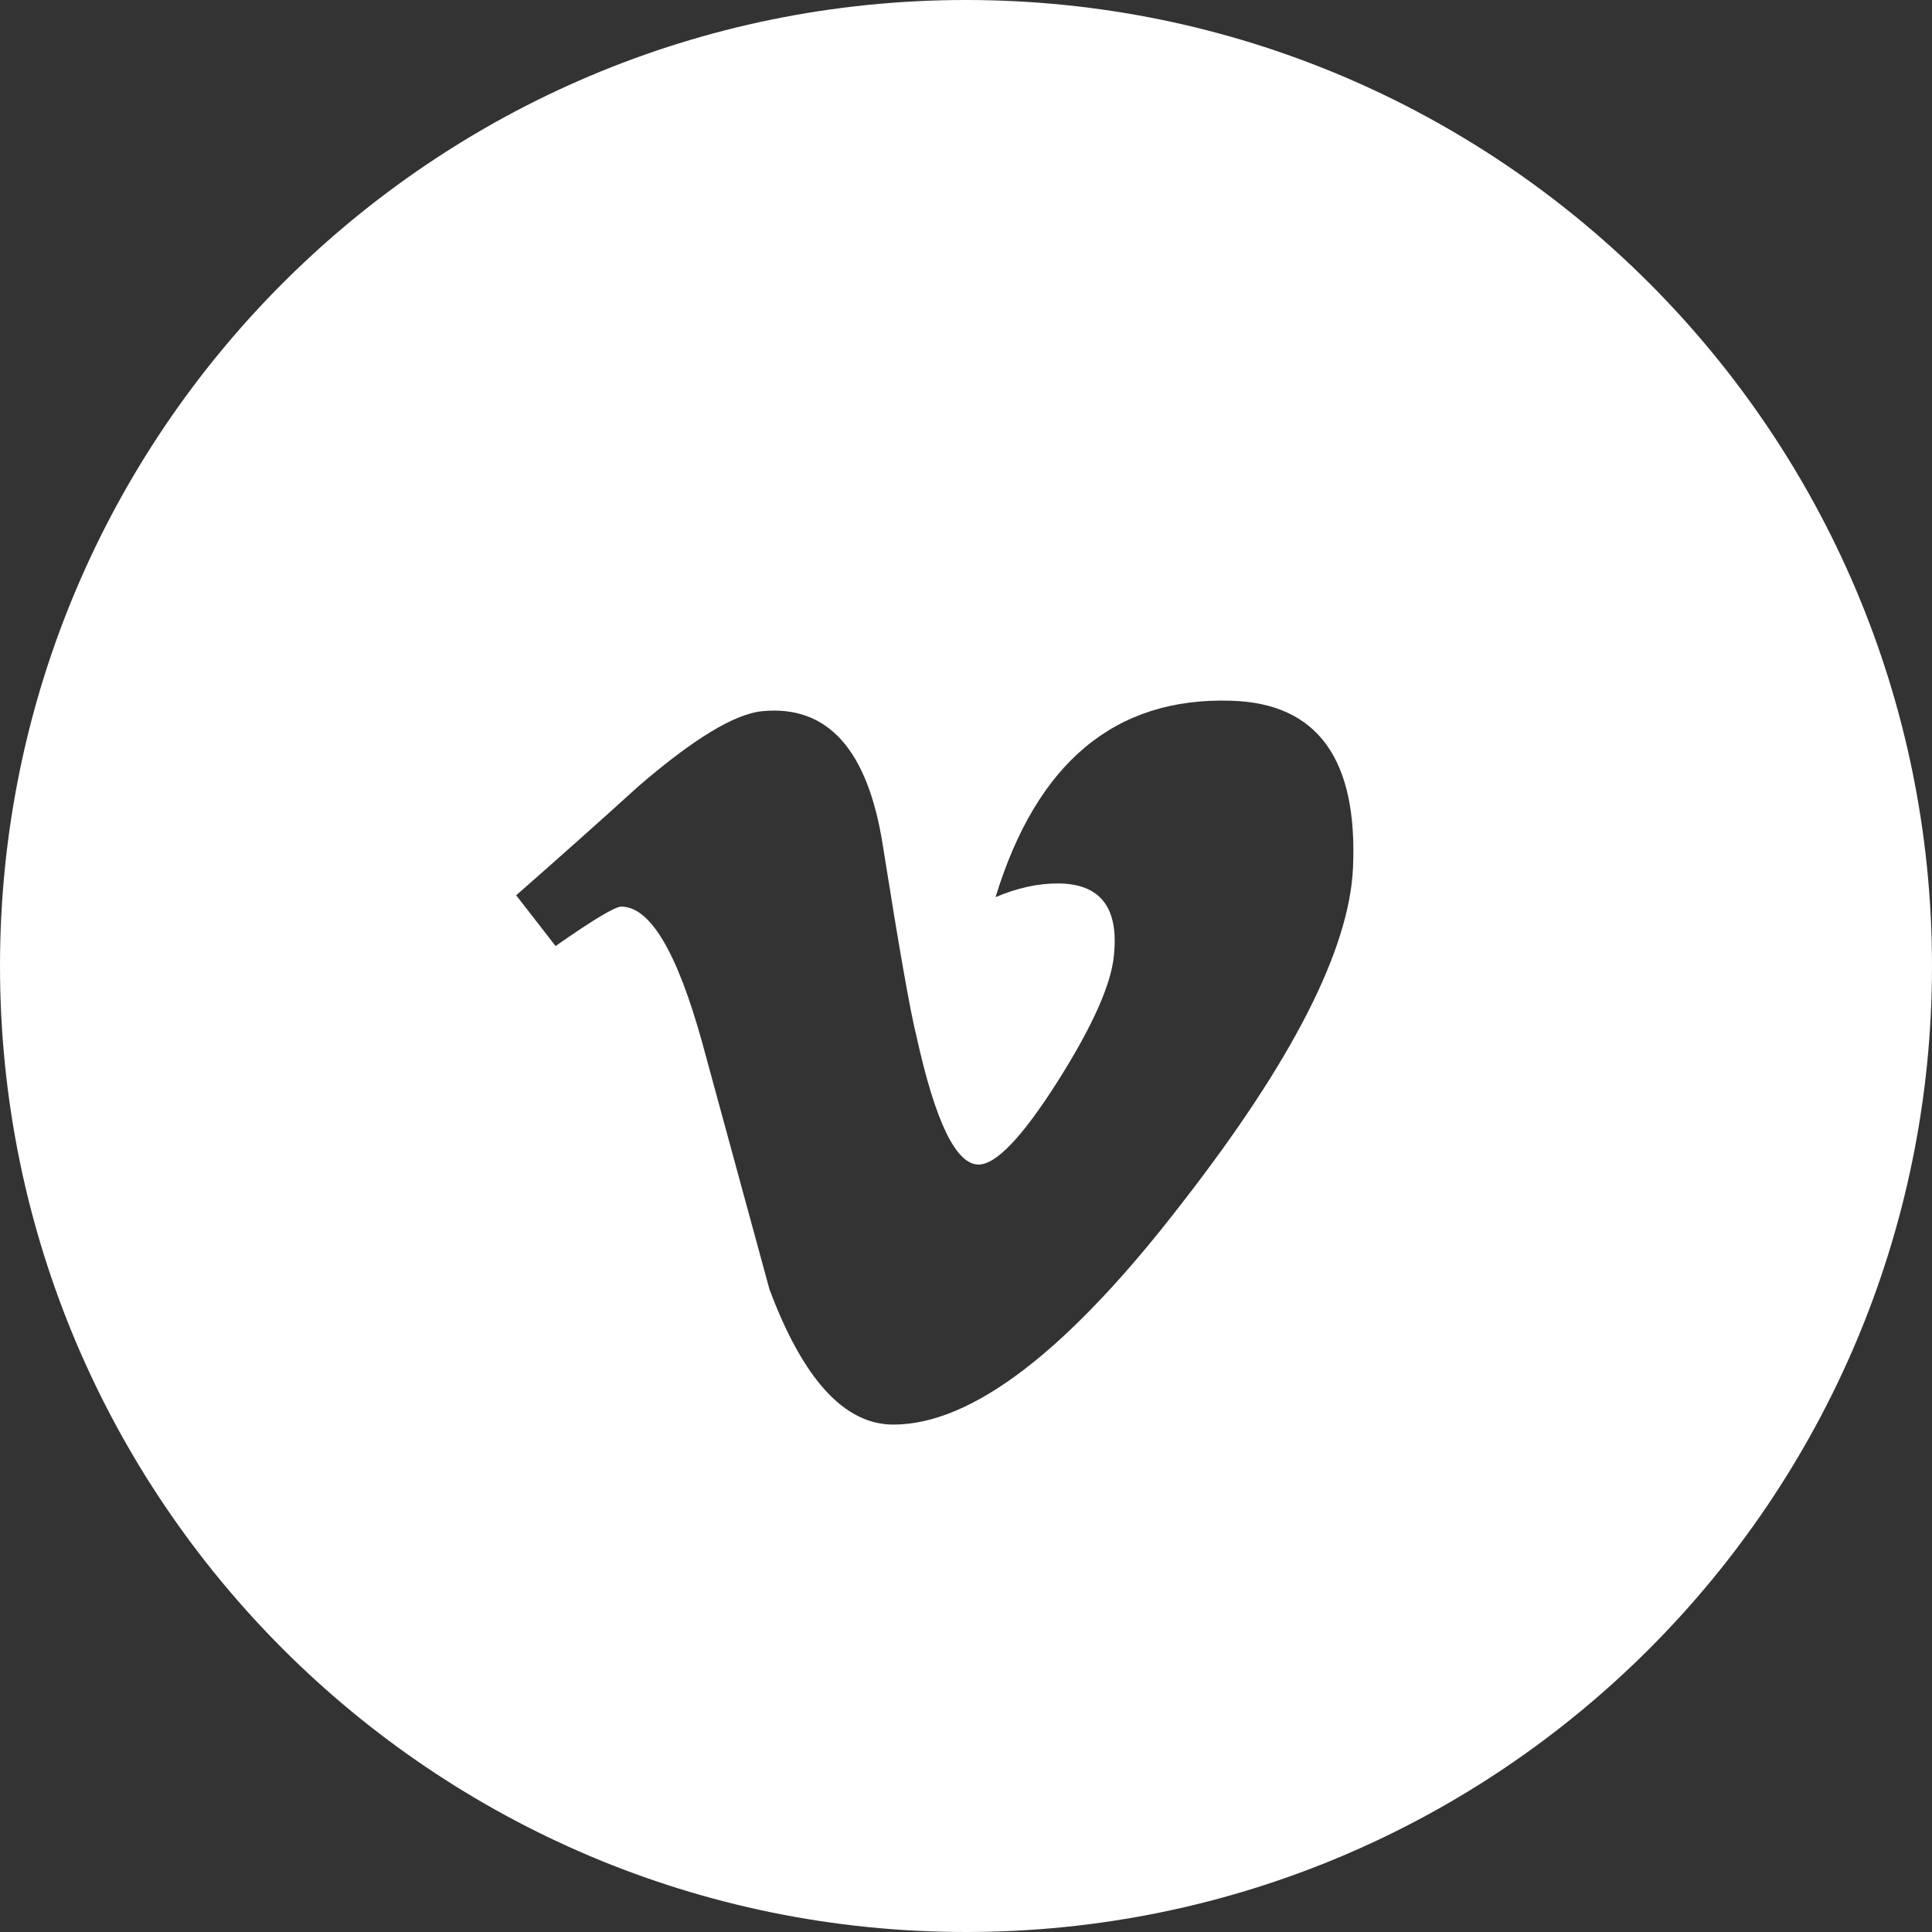 <?xml version="1.0" encoding="UTF-8"?>
<svg width="30px" height="30px" viewBox="0 0 30 30" version="1.1" xmlns="http://www.w3.org/2000/svg" xmlns:xlink="http://www.w3.org/1999/xlink">
    <rect x="0" y="0" width="30" height="30" fill="#333333" stroke="none"/>
    <!-- Generator: sketchtool 48.2 (47327) - http://www.bohemiancoding.com/sketch -->
    <title>4B8D2B46-6ACF-41EA-BFE0-CBF35F7E163B</title>
    <desc>Created with sketchtool.</desc>
    <defs></defs>
    <g id="Footer_emi" stroke="none" stroke-width="1" fill="none" fill-rule="evenodd" transform="translate(-1134, -47)">
        <path d="M1149,77 C1140.716,77 1134,70.284 1134,62 C1134,53.716 1140.716,47 1149,47 C1157.284,47 1164,53.716 1164,62 C1164,70.284 1157.284,77 1149,77 Z M1155.009,60.479 C1155.086,58.786 1154.456,57.92 1153.12,57.881 C1151.319,57.823 1150.098,58.839 1149.459,60.931 C1149.789,60.79 1150.11,60.718 1150.422,60.718 C1151.083,60.718 1151.374,61.09 1151.297,61.831 C1151.257,62.281 1150.966,62.935 1150.422,63.794 C1149.876,64.654 1149.467,65.083 1149.196,65.083 C1148.845,65.083 1148.524,64.422 1148.232,63.096 C1148.134,62.708 1147.96,61.715 1147.707,60.118 C1147.473,58.638 1146.851,57.946 1145.839,58.043 C1145.411,58.083 1144.768,58.472 1143.912,59.211 C1143.29,59.775 1142.657,60.339 1142.015,60.902 L1142.627,61.69 C1143.21,61.282 1143.55,61.078 1143.647,61.078 C1144.094,61.078 1144.511,61.778 1144.9,63.176 C1145.25,64.458 1145.599,65.741 1145.949,67.023 C1146.473,68.422 1147.114,69.121 1147.872,69.121 C1149.095,69.121 1150.59,67.973 1152.358,65.676 C1154.068,63.477 1154.951,61.744 1155.009,60.479 Z" id="Combined-Shape" fill="#FFFFFF"></path>
    </g>
</svg>
